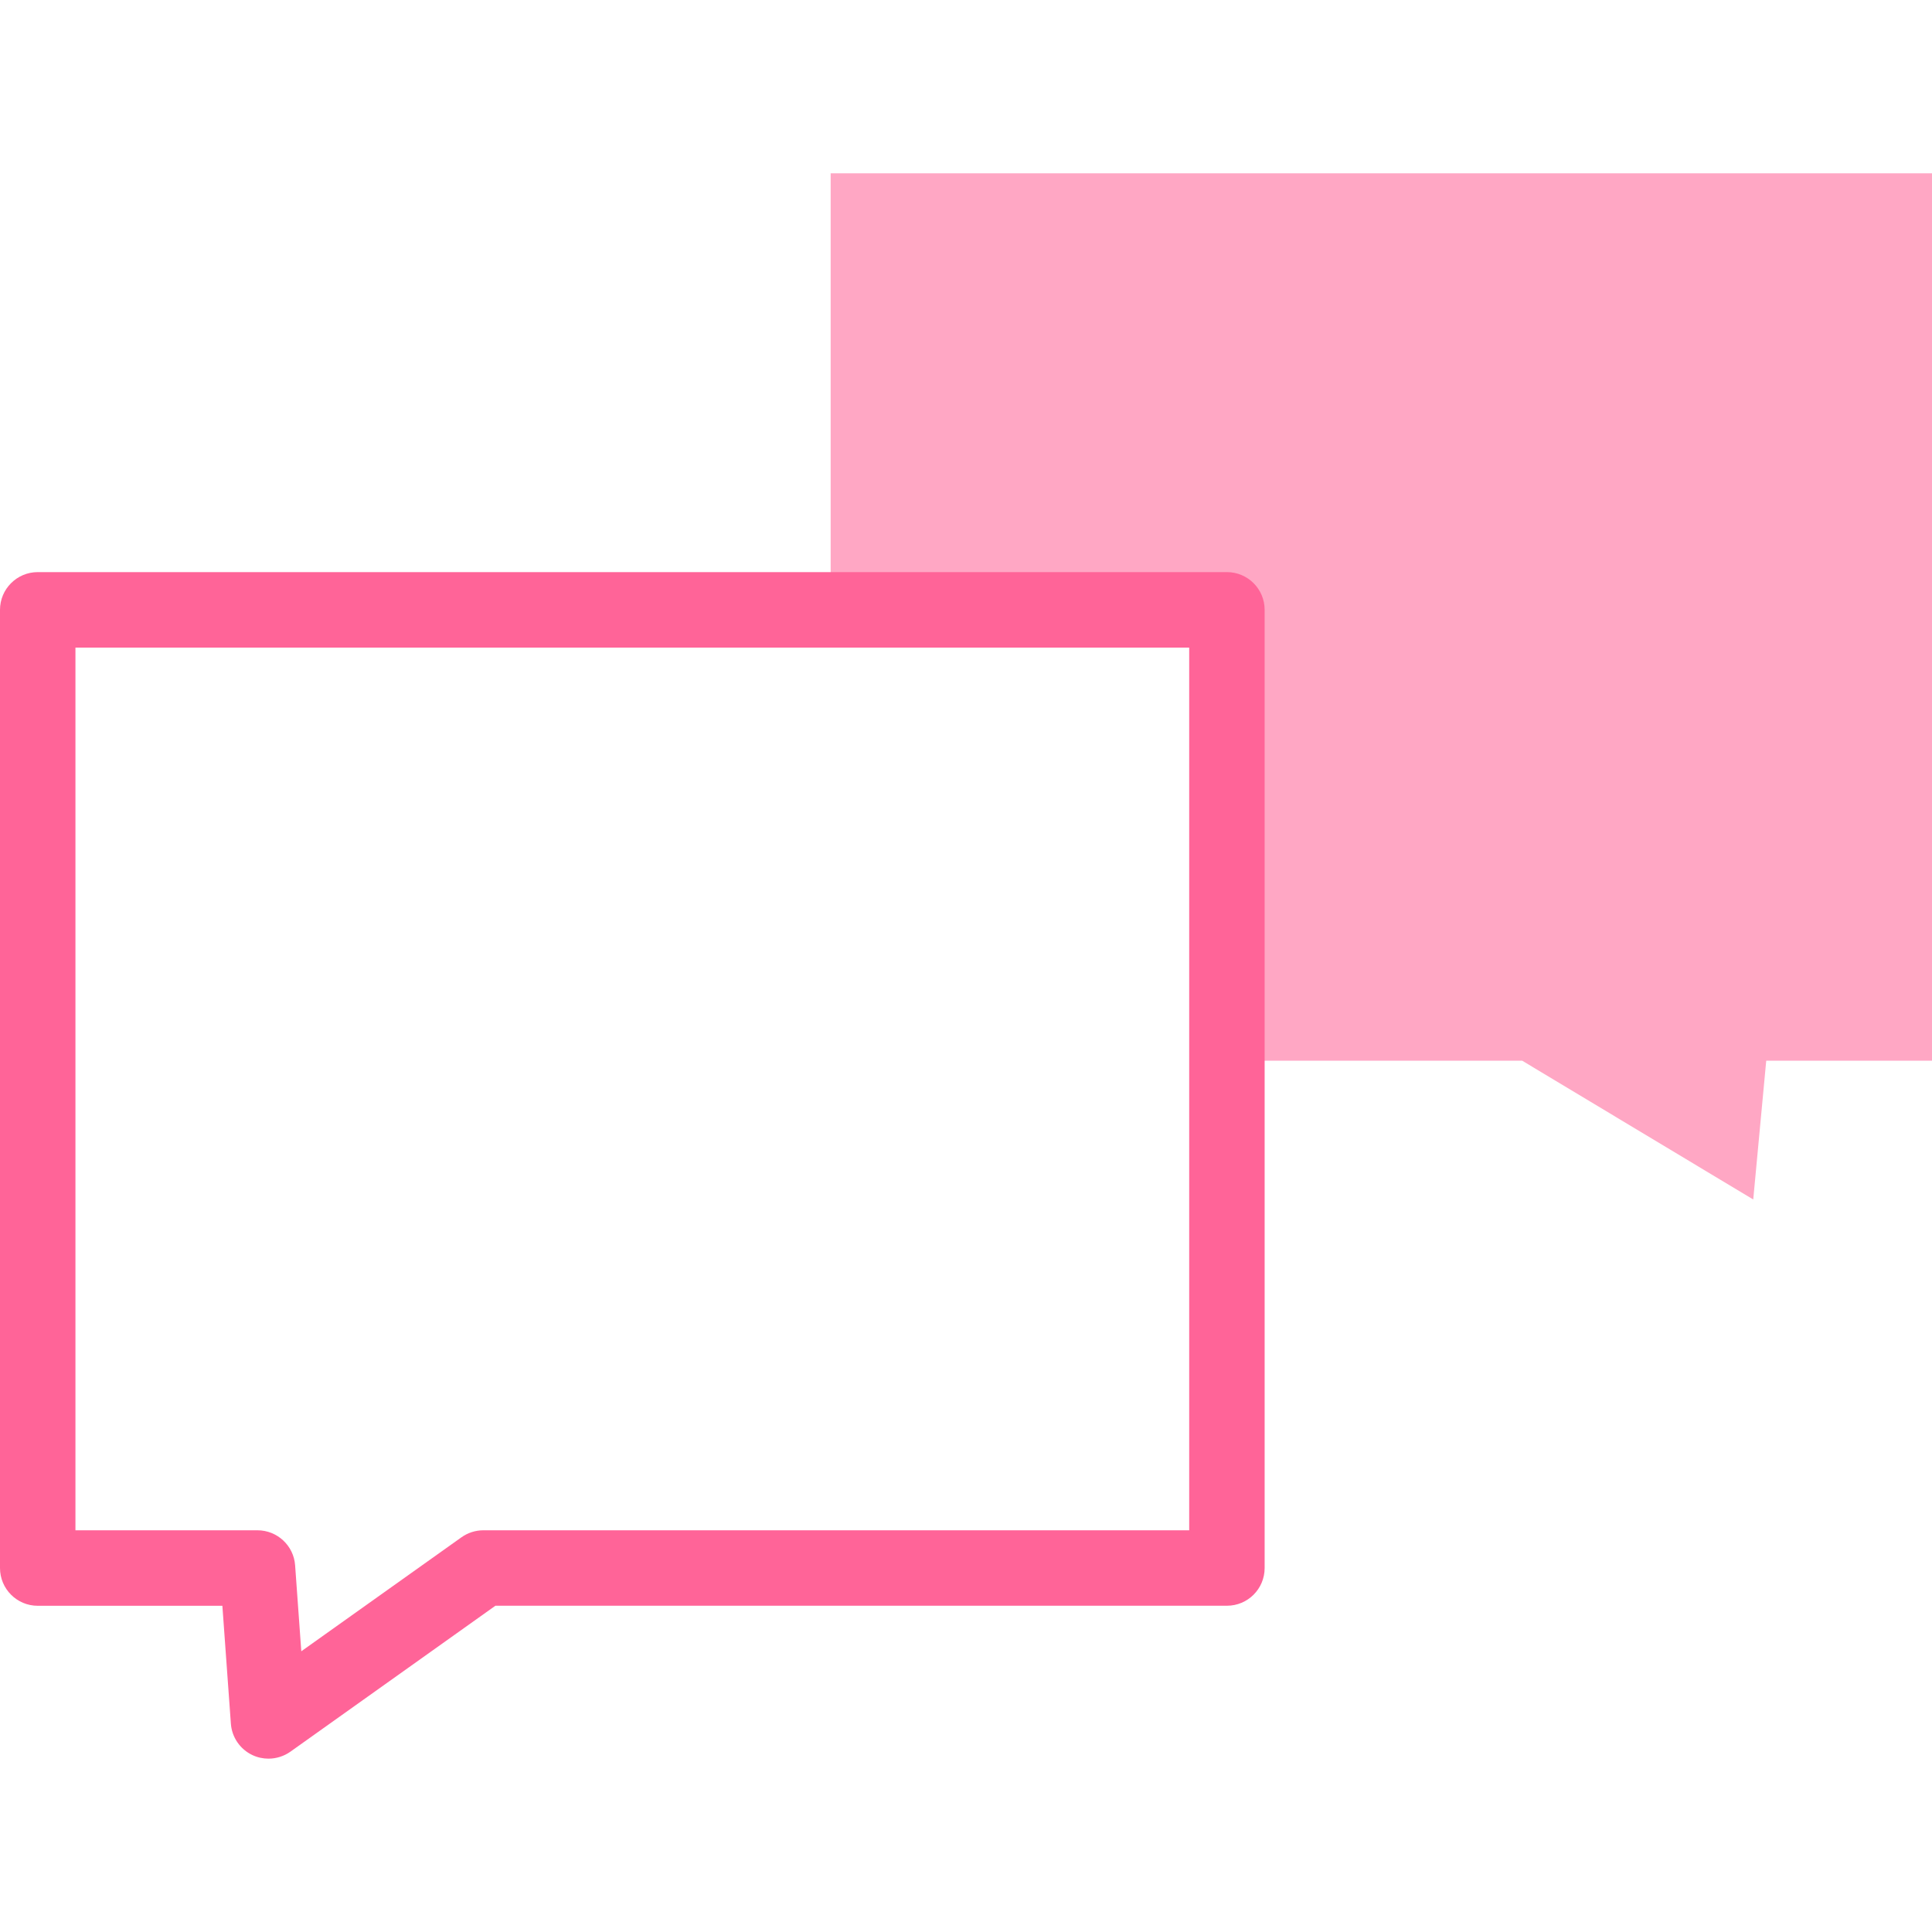 <svg width="40" height="40" viewBox="0 0 40 40" fill="none" xmlns="http://www.w3.org/2000/svg">
<path d="M17.198 3.588V12.626H25.402V21.96H31.514L36.299 24.834L36.568 21.96H40V3.588H17.198Z" fill="#FFA7C4"/>
<path d="M25.402 11.845H0.781C0.35 11.845 0 12.195 0 12.626V32.464C0 32.896 0.35 33.246 0.781 33.246H4.604L4.78 35.686C4.8 35.968 4.971 36.217 5.226 36.337C5.332 36.387 5.446 36.411 5.559 36.411C5.718 36.411 5.877 36.362 6.012 36.267L10.257 33.245H25.402C25.834 33.245 26.183 32.896 26.183 32.464V12.626C26.183 12.195 25.834 11.845 25.402 11.845ZM24.621 31.683H10.007C9.844 31.683 9.686 31.734 9.554 31.828L6.238 34.188L6.11 32.408C6.081 32 5.74 31.683 5.331 31.683H1.562V13.408H24.621V31.683Z" fill="#FF6498"/>
</svg>
